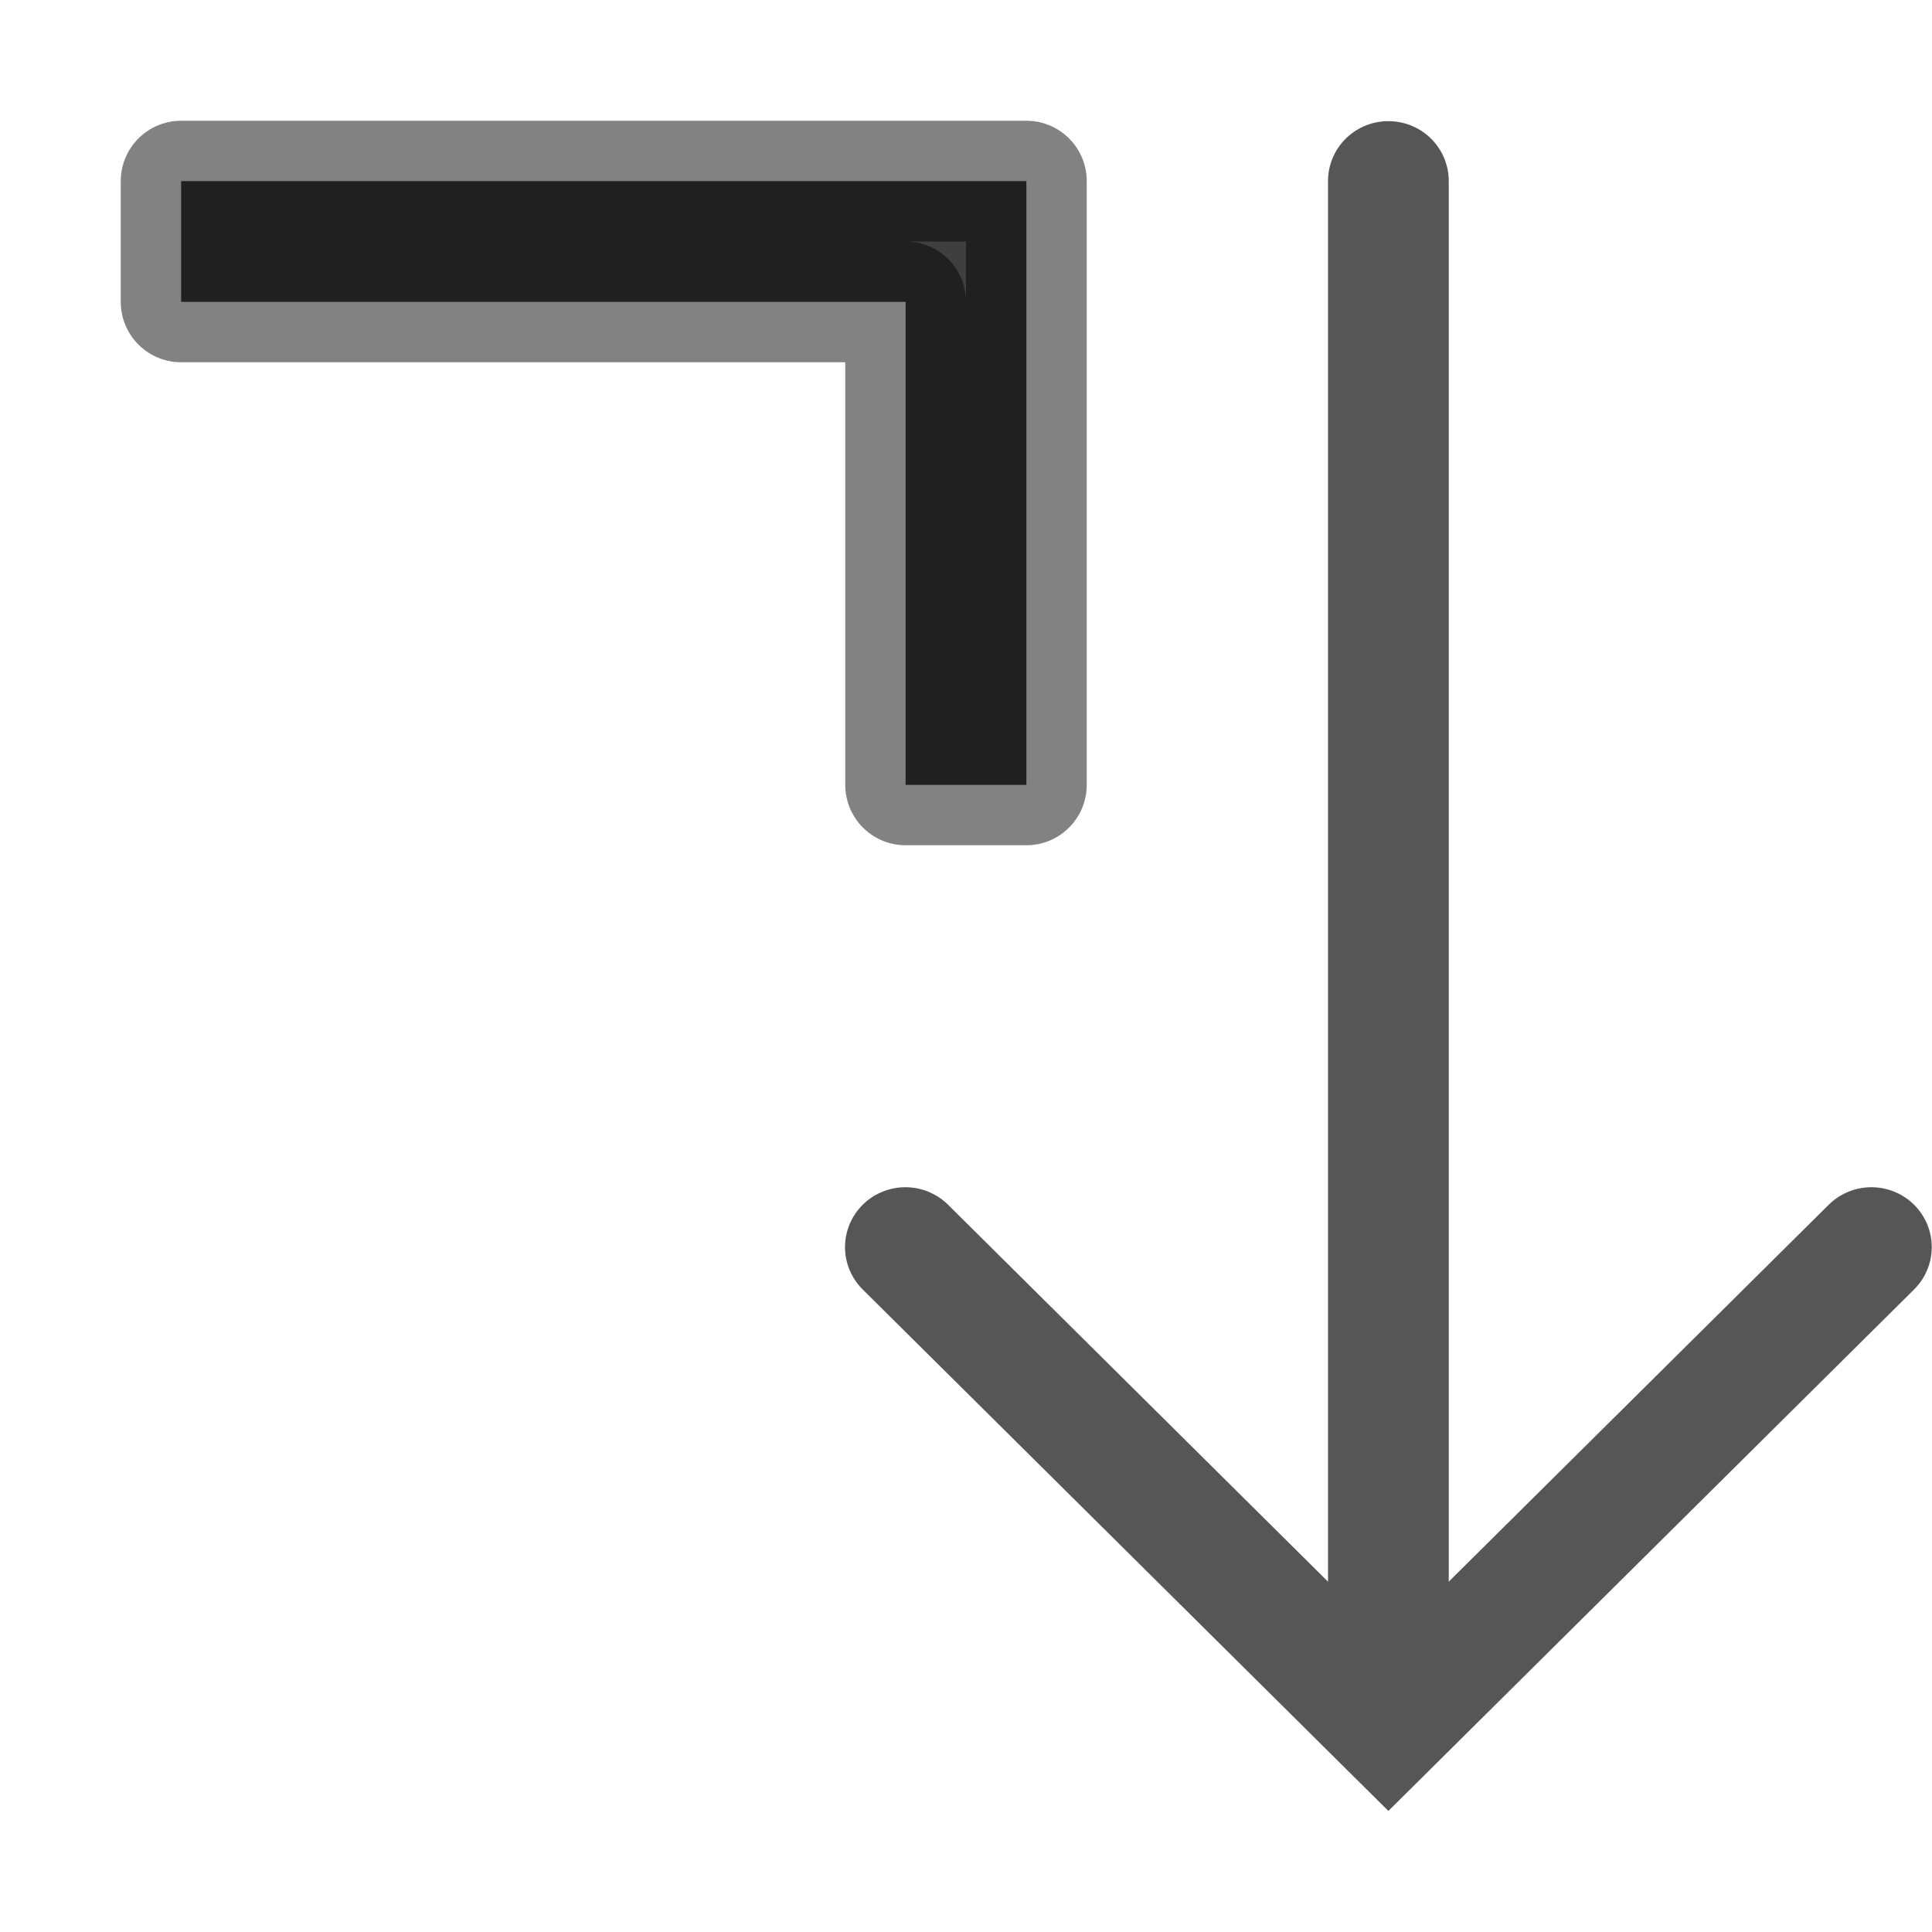 <svg viewBox="0 0 16 16" xmlns="http://www.w3.org/2000/svg" xmlns:xlink="http://www.w3.org/1999/xlink"><linearGradient id="a" gradientTransform="matrix(-1.811 0 0 -2.565 10.521 -5.133)" gradientUnits="userSpaceOnUse" x1="2" x2="2" y1="6.5" y2="1.5"><stop offset="0" stop-color="#737373"/><stop offset=".262" stop-color="#636363"/><stop offset=".705" stop-color="#4b4b4b"/><stop offset="1" stop-color="#3f3f3f"/></linearGradient><g stroke="#565656"><g stroke-linecap="round" transform="matrix(1 0 0 -.992 .993 15.288)"><path d="m10.505 13.9 0-11.9" fill="#565656" fill-rule="evenodd" stroke-linejoin="round"/><path d="m6.505 5 4-4 4 4" fill="none"/></g><path d="m1.5 1.5v1h6v4h1v-4-1h-1z" fill="url(#a)" stroke="#000" stroke-linecap="square" stroke-linejoin="round" stroke-opacity=".49"/></g></svg>